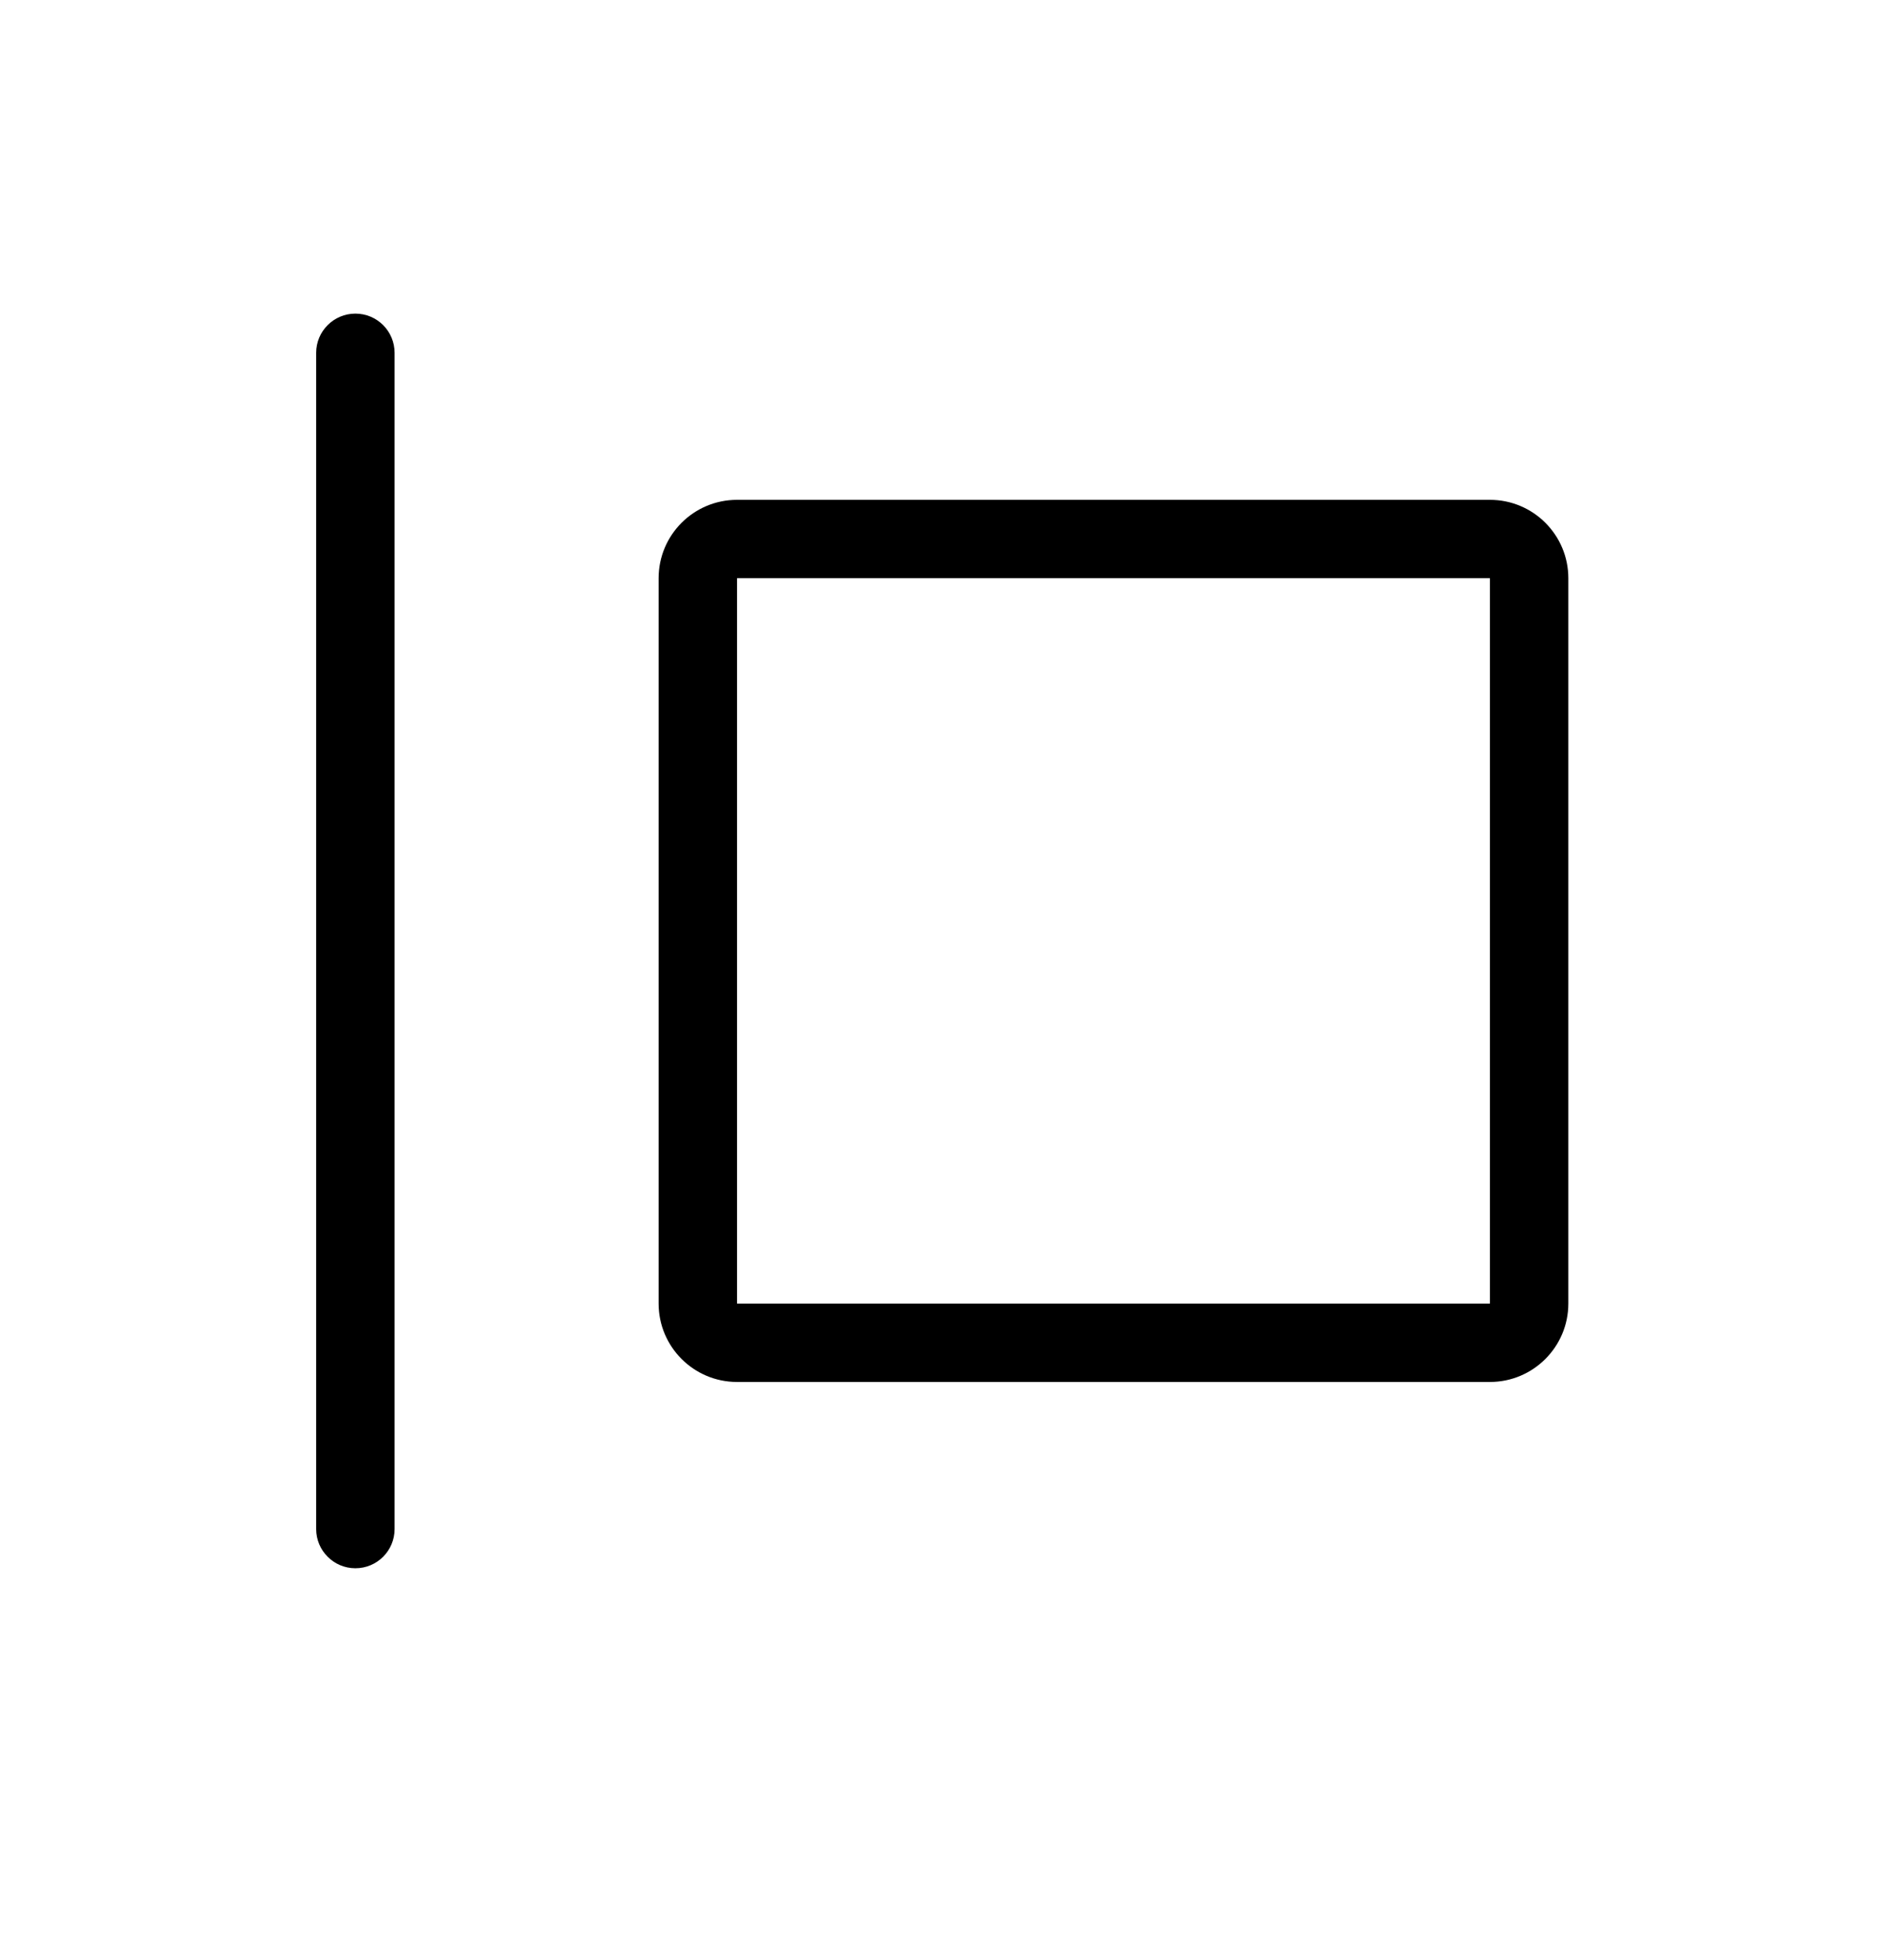 <svg width="24" height="25" viewBox="0 0 24 25" fill="none" xmlns="http://www.w3.org/2000/svg">
<path fill-rule="evenodd" clip-rule="evenodd" d="M5.032 4.5C5.032 4.224 4.809 4 4.532 4C4.256 4 4.032 4.224 4.032 4.5L4.032 19.502C4.032 19.778 4.256 20.002 4.532 20.002C4.809 20.002 5.032 19.778 5.032 19.502L5.032 4.5ZM9.399 7.375L19 7.375V16.626H9.399L9.399 7.375ZM8.399 7.375C8.399 6.822 8.847 6.375 9.399 6.375L19 6.375C19.552 6.375 20 6.822 20 7.375V16.626C20 17.178 19.552 17.626 19 17.626H9.399C8.847 17.626 8.399 17.178 8.399 16.626L8.399 7.375Z" fill="black"/>
</svg>
